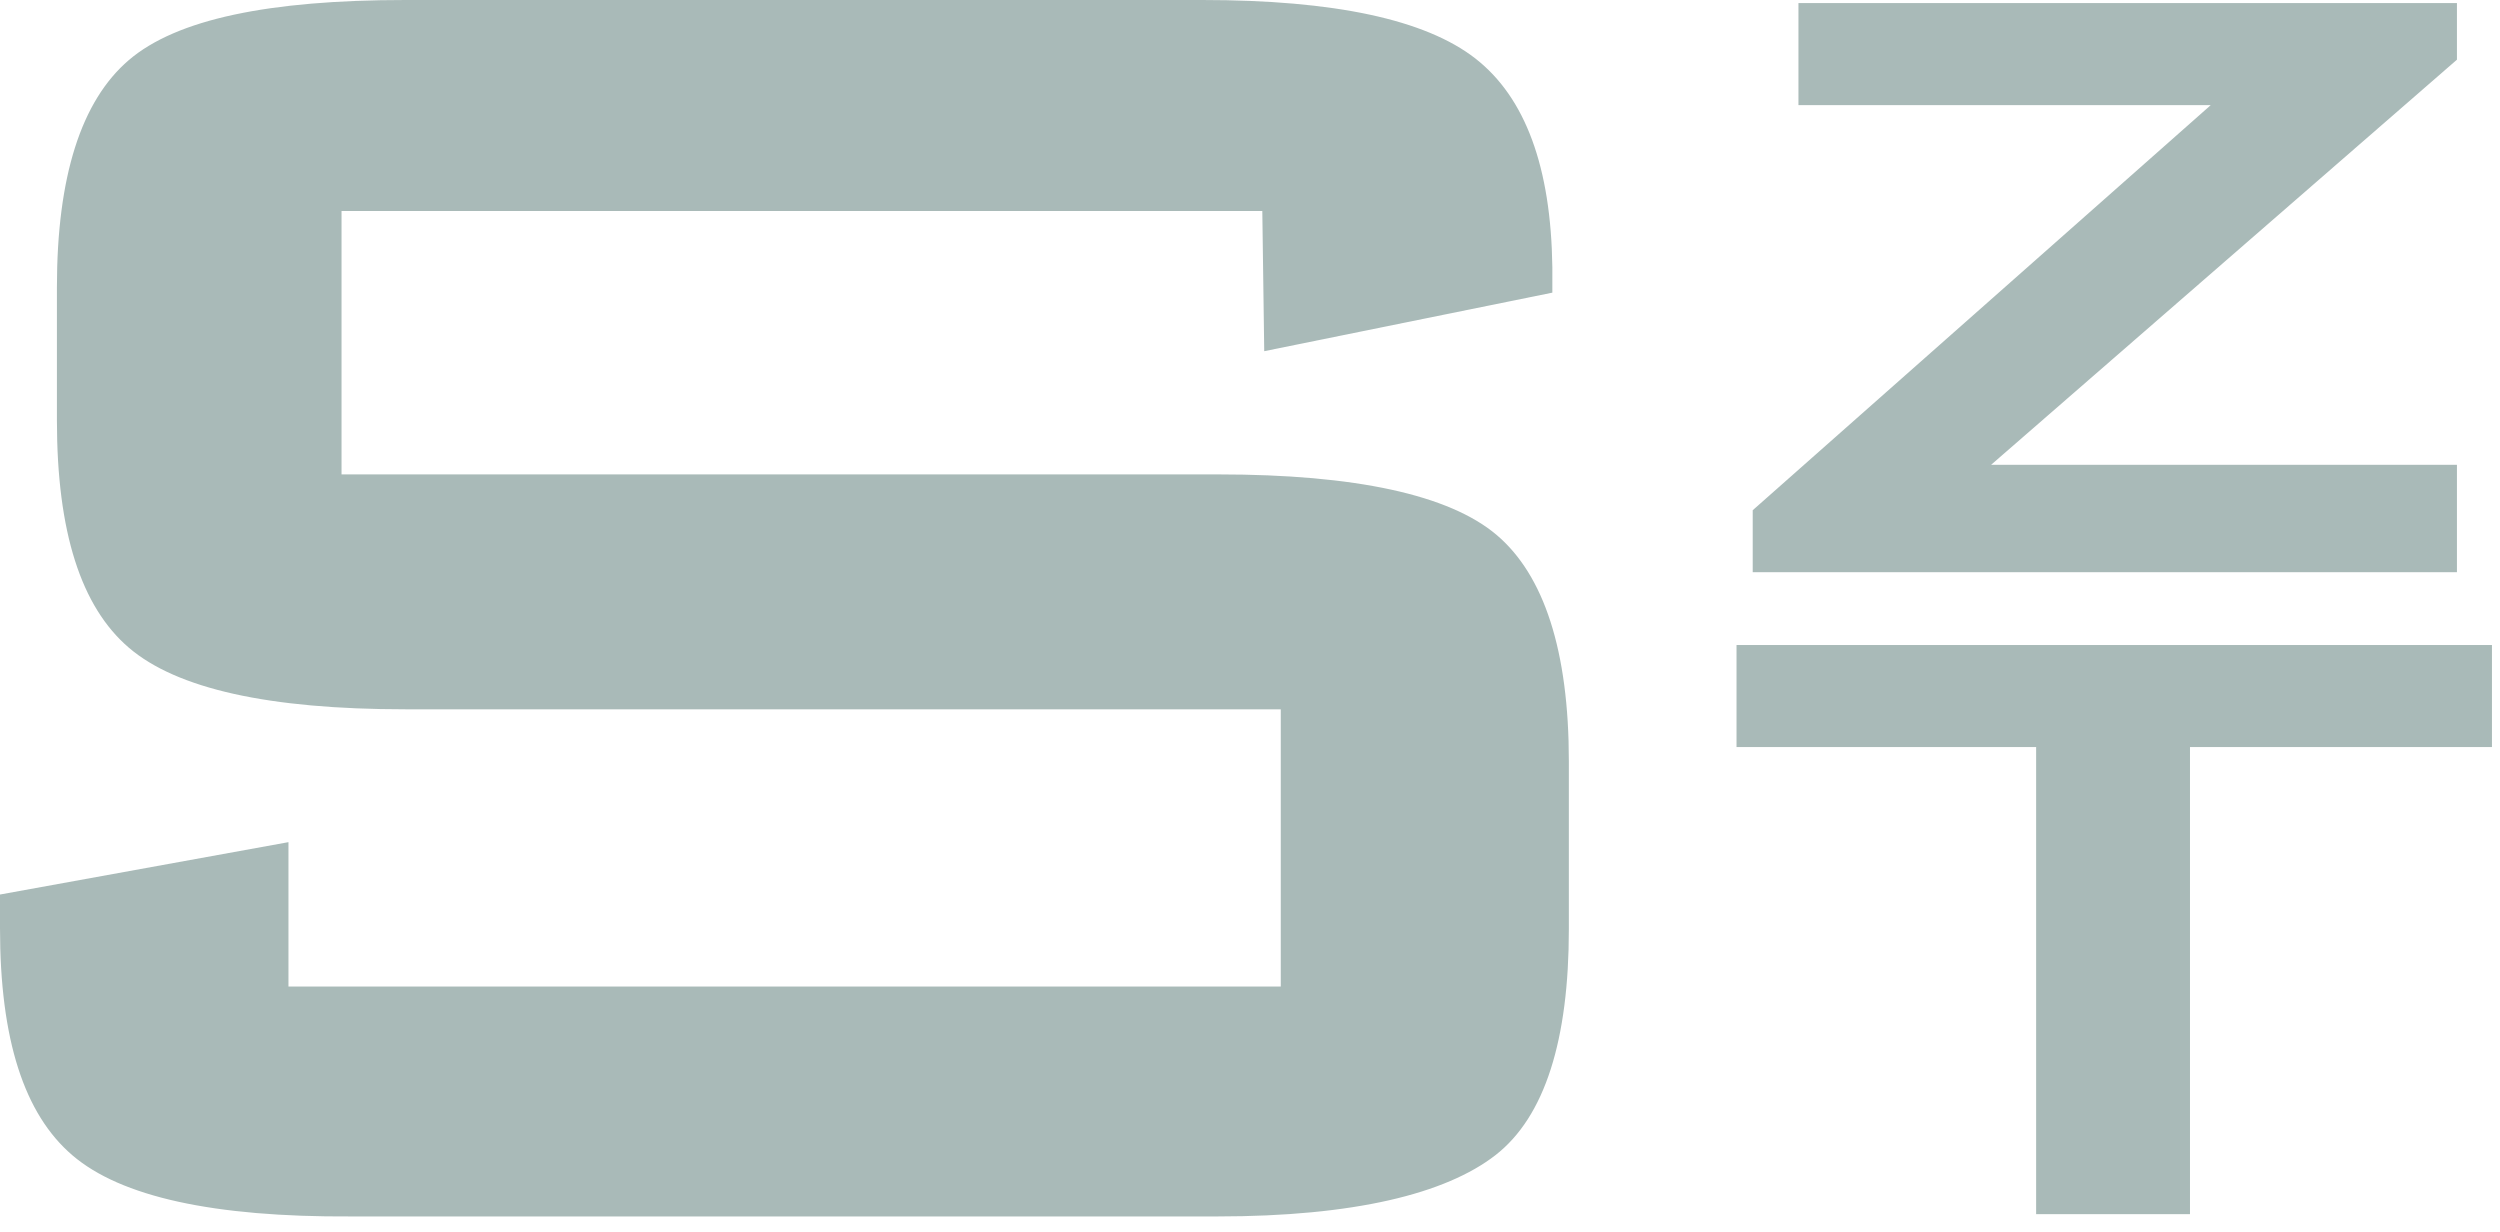 <?xml version="1.0" encoding="UTF-8"?>
<svg width="211px" height="104px" viewBox="0 0 211 104" version="1.1" xmlns="http://www.w3.org/2000/svg" xmlns:xlink="http://www.w3.org/1999/xlink">
    <!-- Generator: sketchtool 57.1 (101010) - https://sketch.com -->
    <title>7F72BD6E-9F8B-4AF7-AC4B-C9BC46852DBC</title>
    <desc>Created with sketchtool.</desc>
    <g id="Asset-Artboard-Page" stroke="none" stroke-width="1" fill="none" fill-rule="evenodd">
        <g id="Szt-logo" fill="#A9BAB8">
            <path d="M106.539,17.81 L28.826,17.81 L28.826,40.04 L102.838,40.04 C114.394,40.04 122.315,41.763 126.308,45.143 C130.301,48.523 132.411,54.893 132.411,64.253 L132.411,78.423 C132.411,87.75 130.398,94.25 126.21,97.5 C122.023,100.75 114.297,102.668 102.741,102.668 L29.605,102.668 C18.026,102.733 10.193,101.01 6.103,97.5 C2.045,94.023 -5.76632759e-14,87.75 -5.76632759e-14,78.325 L-5.76632759e-14,75.498 L24.346,71.078 L24.346,83.265 L108.097,83.265 L108.097,59.865 L34.214,59.865 C22.7,59.865 14.923,58.133 10.875,54.665 C6.849,51.22 4.804,44.915 4.804,35.49 L4.804,24.245 C4.804,14.918 6.849,8.515 10.875,5.07 C14.9,1.625 22.691,-1.46638257e-12 34.214,-1.46638257e-12 L101.475,-1.46638257e-12 C112.622,-1.46638257e-12 120.302,1.648 124.526,4.94 C128.742,8.232 130.904,14.105 131.018,22.555 L131.018,24.7 L106.701,29.64 L106.539,17.81 Z" id="Fill-1"></path>
            <polygon id="Fill-4" points="147.929 48.295 147.929 43.062 186.587 8.872 151.789 8.872 151.789 0.26 207.366 0.26 207.366 5.037 168.052 39.227 207.366 39.227 207.366 48.295"></polygon>
            <polygon id="Fill-6" points="184.835 63.051 184.835 102.474 171.85 102.474 171.85 63.051 146.563 63.051 146.563 54.439 210.321 54.439 210.321 63.051"></polygon>
        </g>
    </g>
</svg>